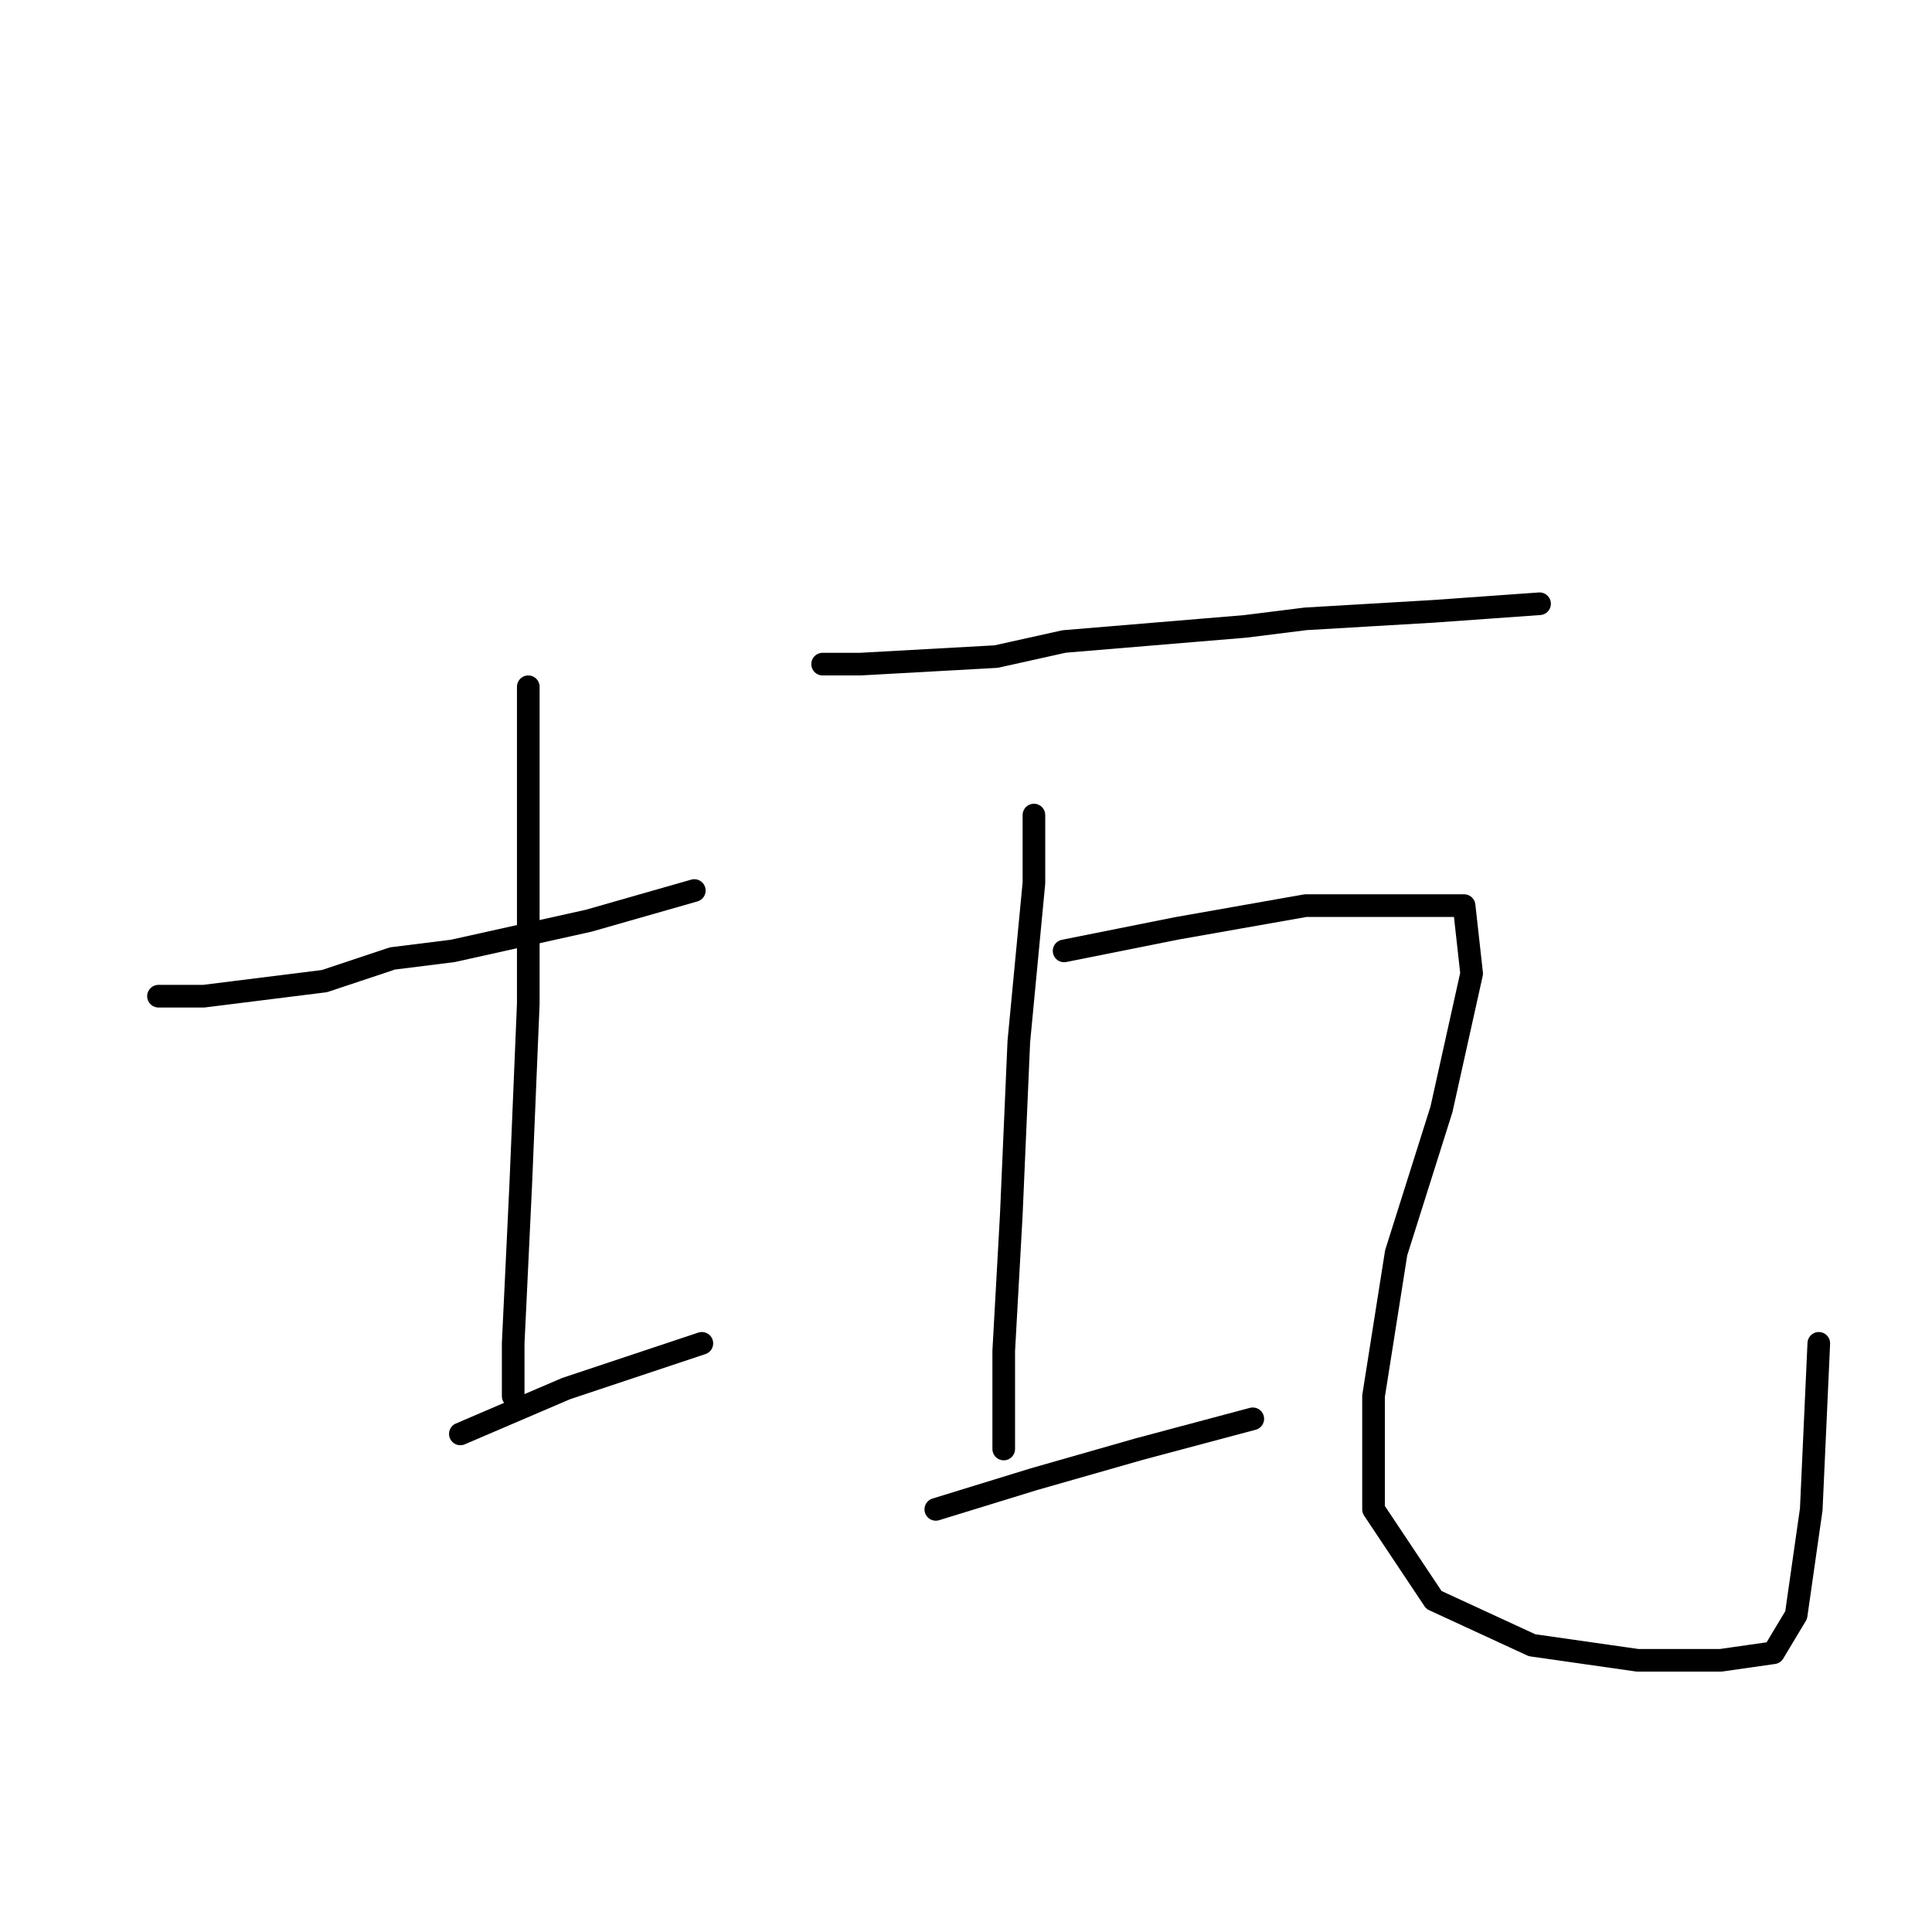 <?xml version="1.0" standalone="no"?>
    <svg width="256" height="256" xmlns="http://www.w3.org/2000/svg" version="1.1">
    <polyline stroke="black" stroke-width="3" stroke-linecap="round" fill="transparent" stroke-linejoin="round" points="21 132 27 132 43 130 52 127 60 126 78 122 92 118 92 118 " />
        <polyline stroke="black" stroke-width="3" stroke-linecap="round" fill="transparent" stroke-linejoin="round" points="70 91 70 99 70 120 70 133 69 157 68 178 68 185 68 185 " />
        <polyline stroke="black" stroke-width="3" stroke-linecap="round" fill="transparent" stroke-linejoin="round" points="61 190 75 184 93 178 93 178 " />
        <polyline stroke="black" stroke-width="3" stroke-linecap="round" fill="transparent" stroke-linejoin="round" points="109 88 114 88 132 87 141 85 165 83 173 82 190 81 204 80 204 80 " />
        <polyline stroke="black" stroke-width="3" stroke-linecap="round" fill="transparent" stroke-linejoin="round" points="137 108 137 117 135 138 134 161 133 179 133 185 133 192 133 192 " />
        <polyline stroke="black" stroke-width="3" stroke-linecap="round" fill="transparent" stroke-linejoin="round" points="124 200 137 196 151 192 166 188 166 188 " />
        <polyline stroke="black" stroke-width="3" stroke-linecap="round" fill="transparent" stroke-linejoin="round" points="141 126 156 123 173 120 186 120 190 120 194 120 195 129 191 147 185 166 182 185 182 200 190 212 203 218 217 220 228 220 235 219 238 214 240 200 241 178 241 178 " />
        </svg>